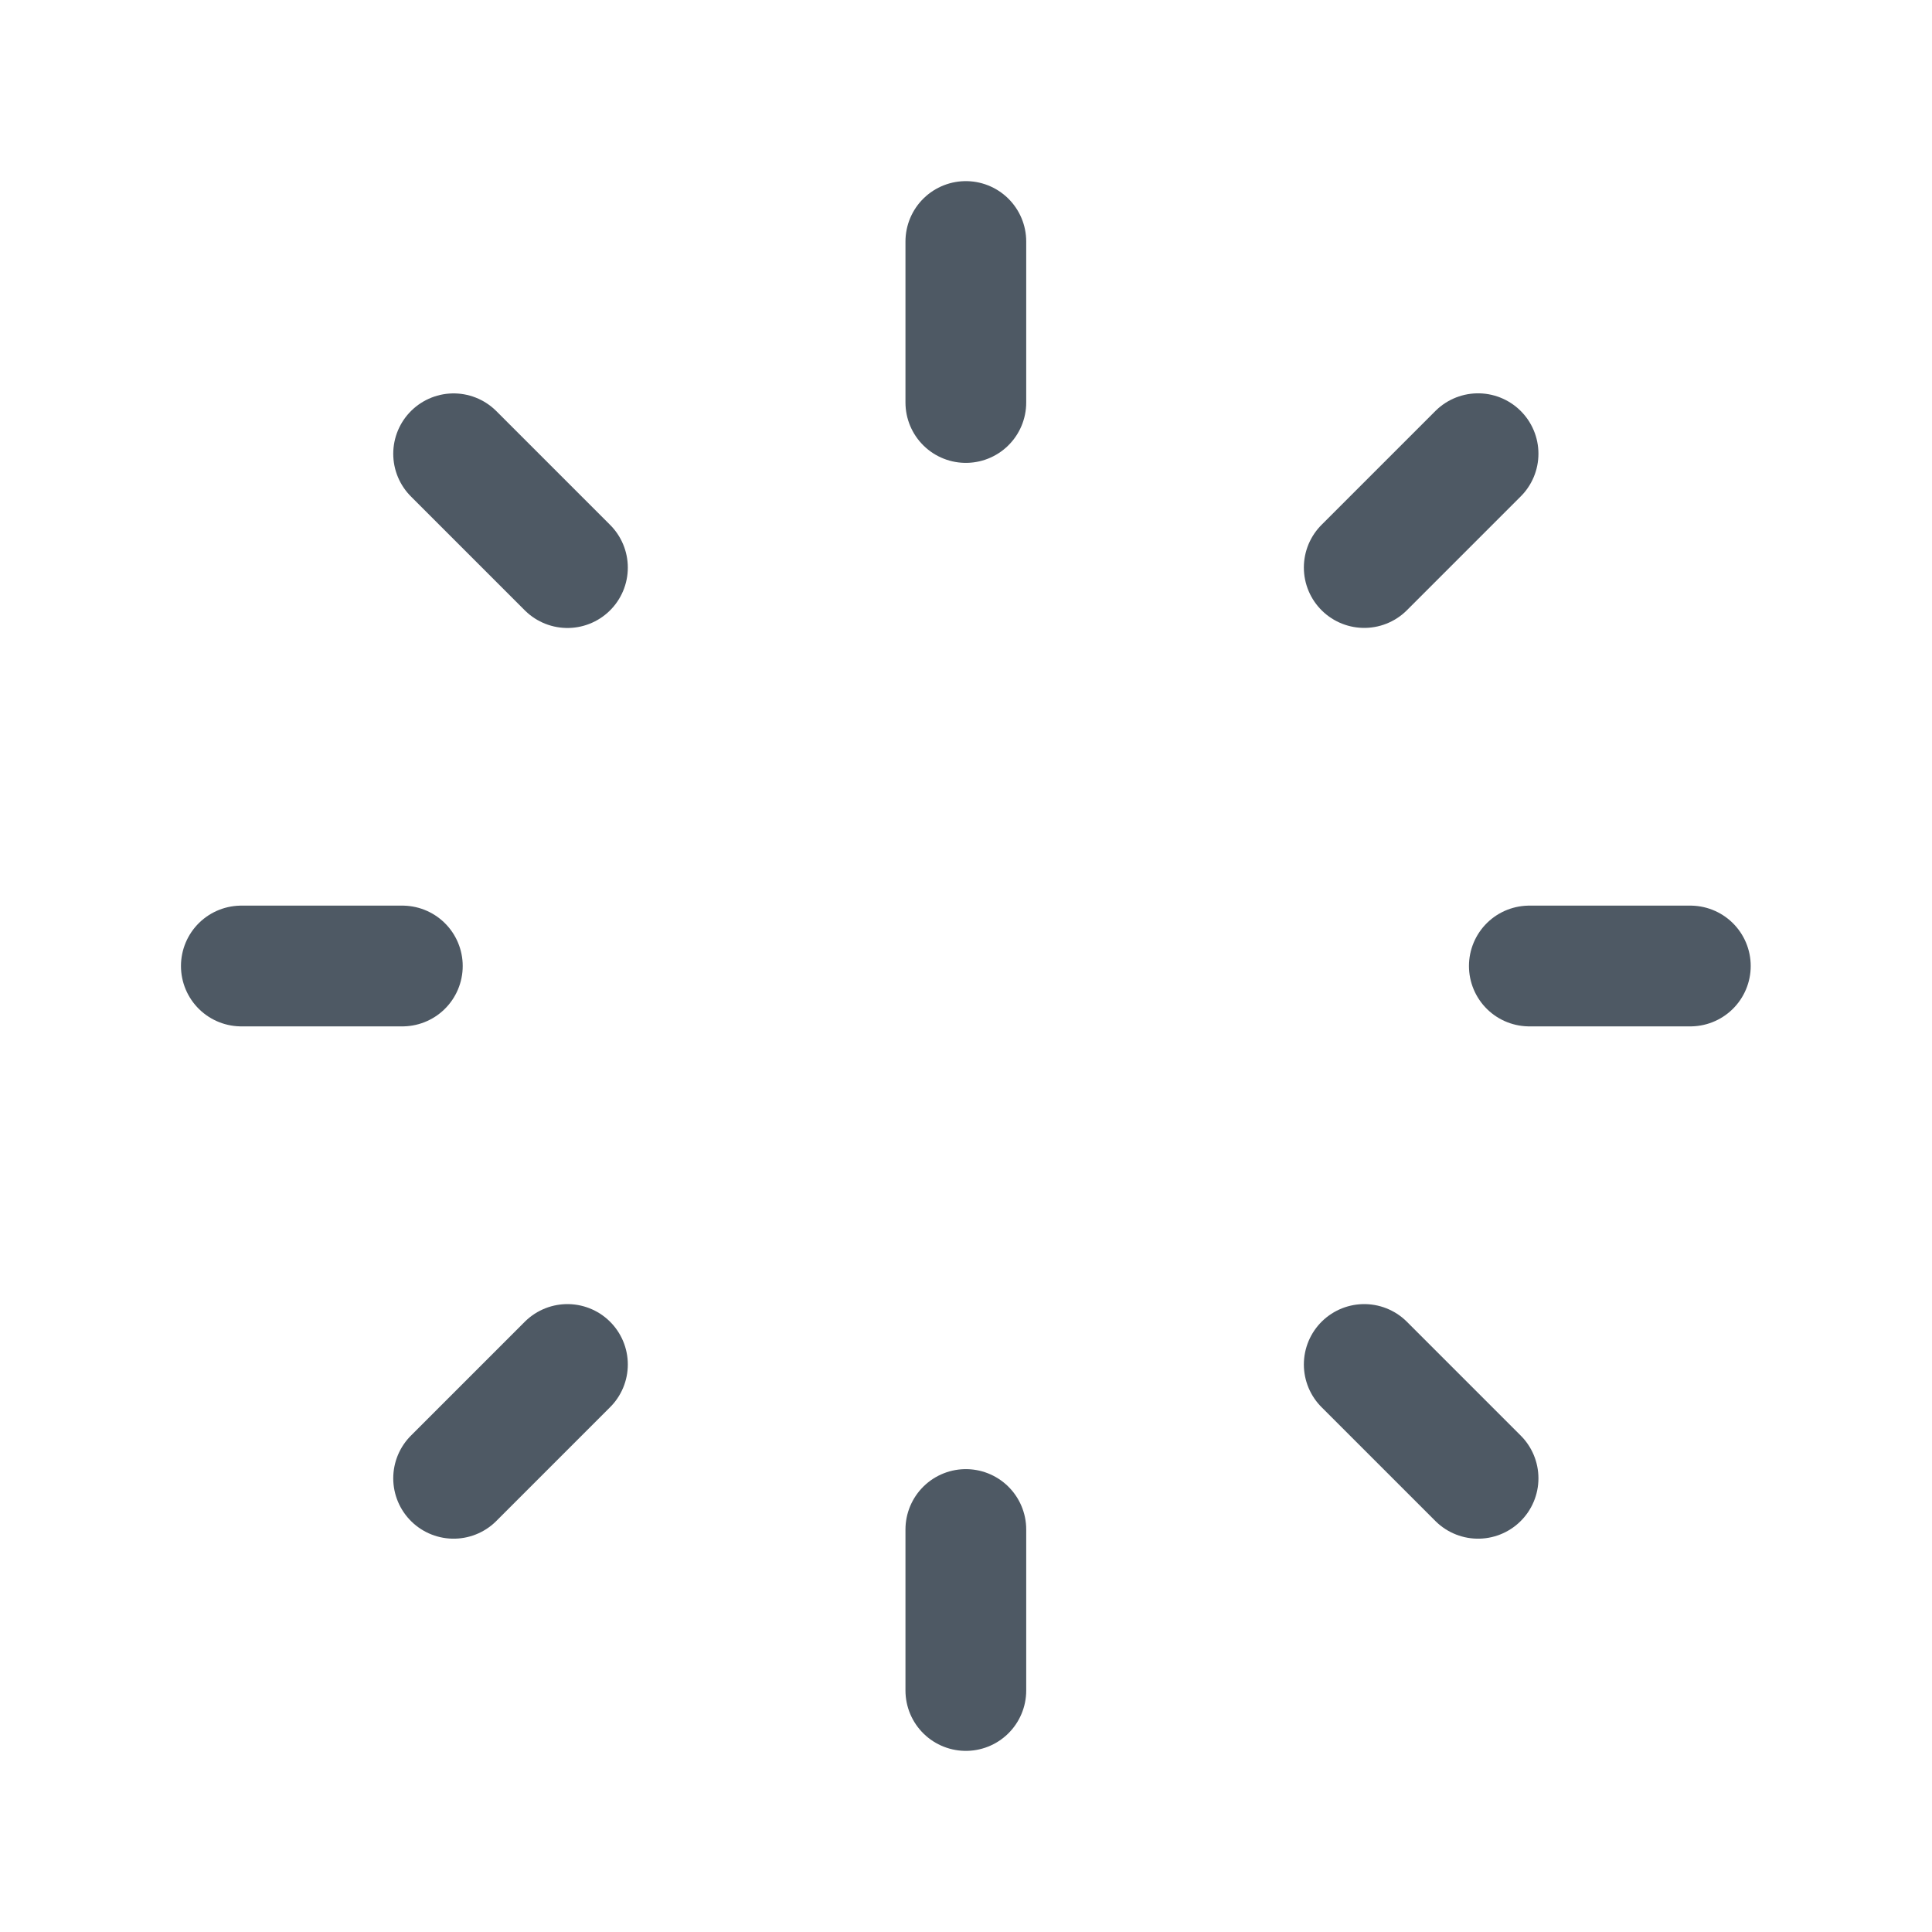 <svg width="24" height="24" viewBox="0 0 24 24" fill="none" xmlns="http://www.w3.org/2000/svg">
<path d="M11.998 21L11.998 19" stroke="#4E5964" stroke-width="1.5" stroke-linecap="round"/>
<path d="M11.998 5L11.998 3" stroke="#4E5964" stroke-width="1.5" stroke-linecap="round"/>
<path d="M20.998 12L18.998 12" stroke="#4E5964" stroke-width="1.5" stroke-linecap="round"/>
<path d="M4.998 12L2.998 12" stroke="#4E5964" stroke-width="1.5" stroke-linecap="round"/>
<path d="M18.361 18.364L16.947 16.95" stroke="#4E5964" stroke-width="1.5" stroke-linecap="round"/>
<path d="M7.049 7.051L5.635 5.637" stroke="#4E5964" stroke-width="1.5" stroke-linecap="round"/>
<path d="M5.635 18.364L7.049 16.95" stroke="#4E5964" stroke-width="1.5" stroke-linecap="round"/>
<path d="M16.947 7.05L18.361 5.636" stroke="#4E5964" stroke-width="1.5" stroke-linecap="round"/>
</svg>
